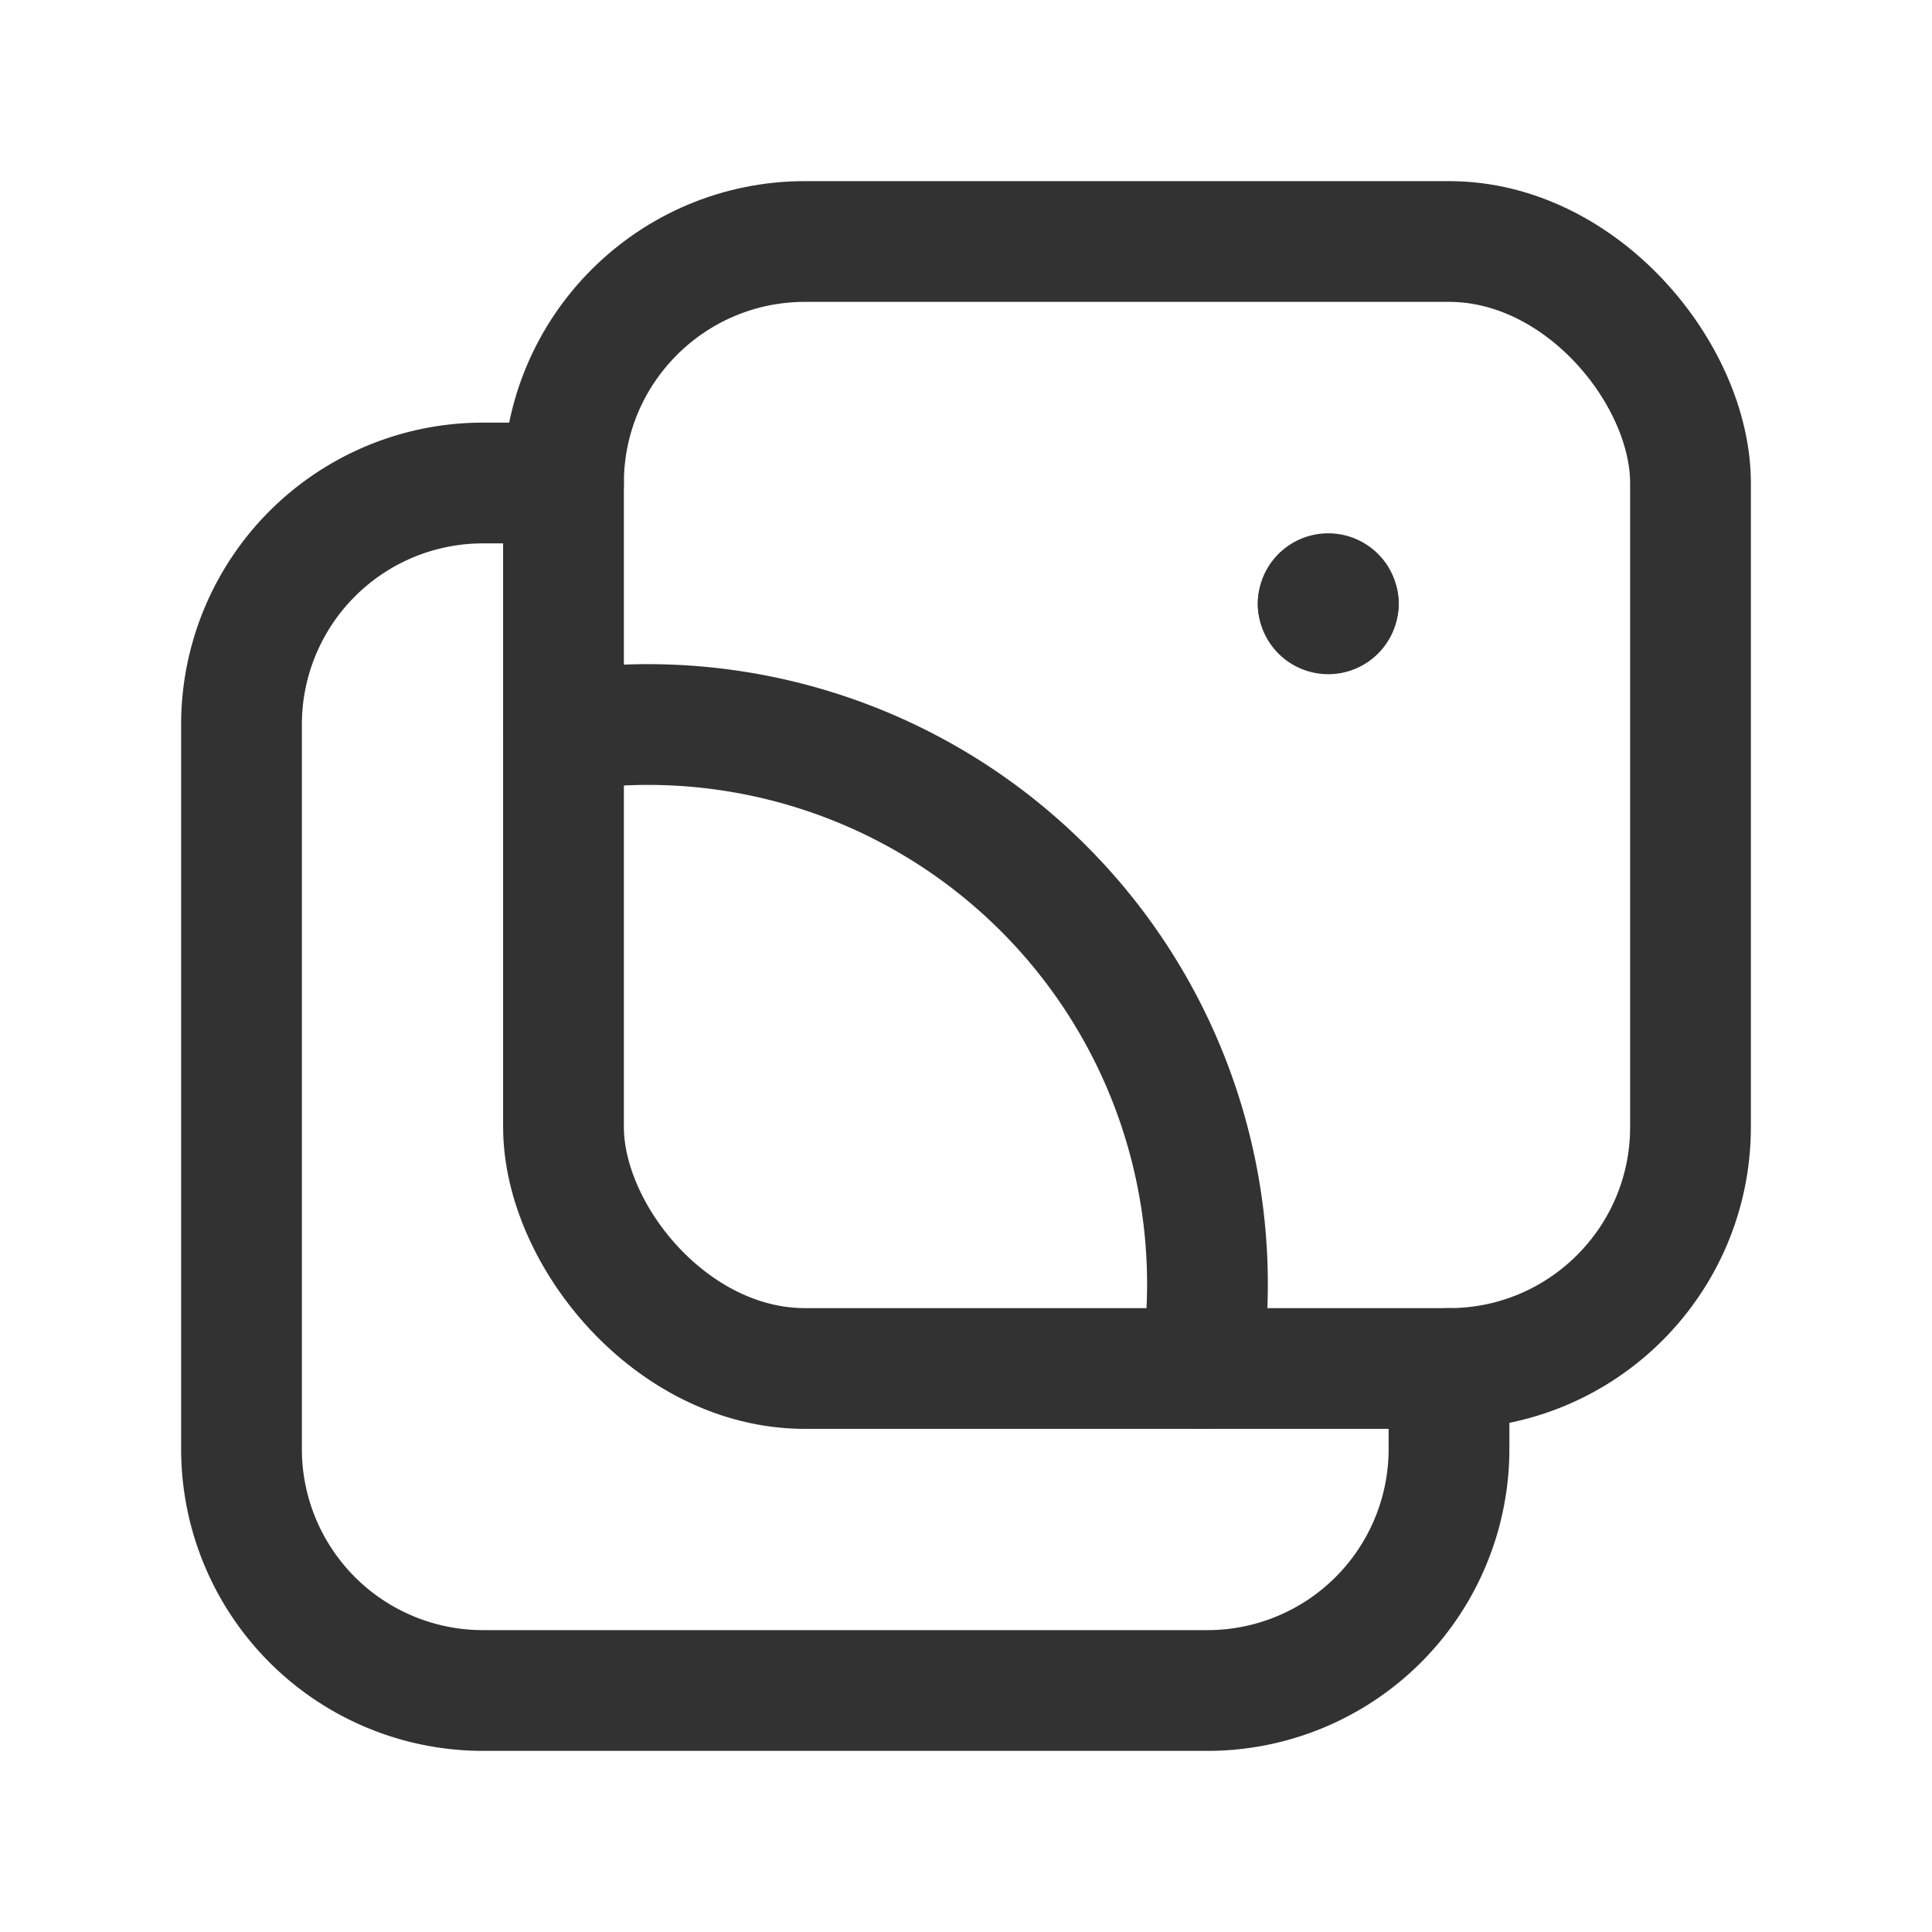 <svg xmlns="http://www.w3.org/2000/svg" viewBox="0 0 24 24"><path d="M7,9.08A6.951,6.951,0,0,1,14.92,17" fill="none" stroke="#323232" stroke-linecap="round" stroke-linejoin="round" stroke-width="1.5"/><path d="M18,17v1a3,3,0,0,1-3,3H6a3,3,0,0,1-3-3V9A3,3,0,0,1,6,6H7" fill="none" stroke="#323232" stroke-linecap="round" stroke-linejoin="round" stroke-width="1.5"/><rect x="7" y="3" width="14" height="14" rx="3" stroke-width="1.5" stroke="#323232" stroke-linecap="round" stroke-linejoin="round" fill="none"/><path d="M16.375,7.5a.125.125,0,0,1,.25,0" fill="none" stroke="#323232" stroke-linecap="round" stroke-linejoin="round" stroke-width="1.5"/><path d="M16.625,7.5a.125.125,0,0,1-.25,0" fill="none" stroke="#323232" stroke-linecap="round" stroke-linejoin="round" stroke-width="1.5"/></svg>